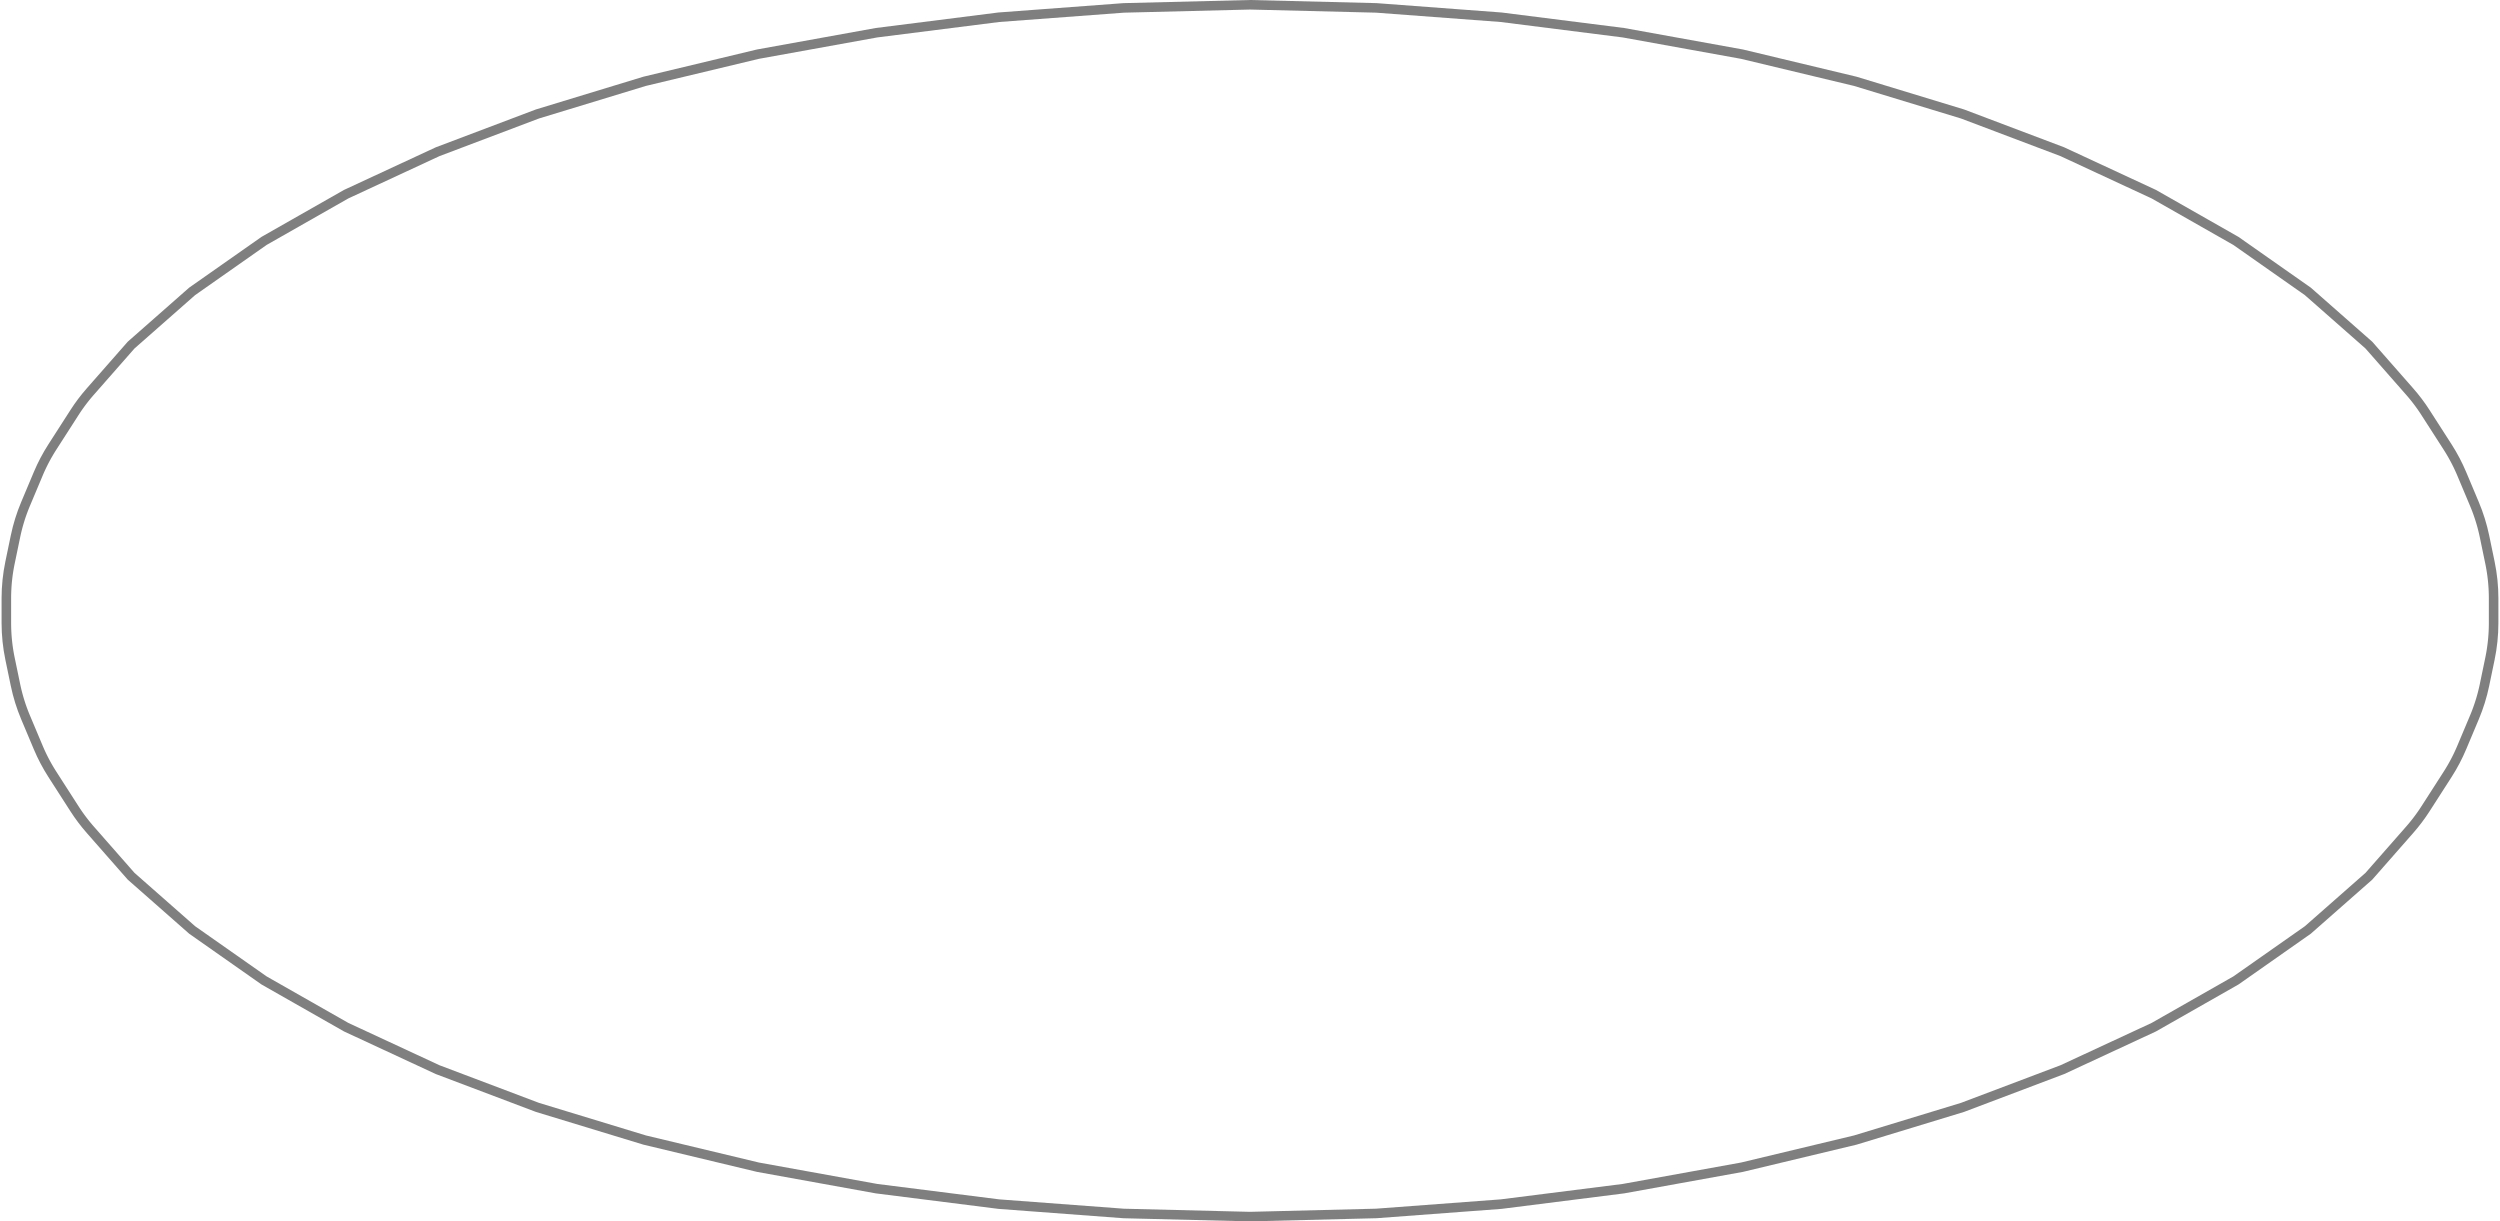 <svg xmlns="http://www.w3.org/2000/svg" width="131" height="64" viewBox="0 0 131 64"><defs><clipPath id="zwp2a"><path fill="#fff" d="M65.5 0l6.627.164 6.558.491 6.423.813 6.222 1.125 5.957 1.428 5.631 1.715 5.247 1.984 4.809 2.233 4.322 2.46 3.79 2.66 3.22 2.834 2.147 2.445c.313.356.598.734.854 1.133l1.159 1.804c.295.46.55.943.761 1.446l.662 1.574c.237.562.418 1.146.543 1.743l.285 1.372c.132.635.199 1.282.199 1.931v1.29c0 .649-.067 1.296-.199 1.931l-.285 1.372a9.498 9.498 0 0 1-.543 1.743l-.662 1.573a9.416 9.416 0 0 1-.761 1.447l-1.159 1.804a9.446 9.446 0 0 1-.854 1.133l-2.147 2.445-3.22 2.834-3.79 2.66-4.322 2.46-4.809 2.233-5.247 1.984-5.63 1.715-5.958 1.428-6.222 1.126-6.423.812-6.559.49L65.5 64l-6.627-.164-6.558-.491-6.423-.812-6.222-1.126-5.957-1.428-5.631-1.715-5.247-1.984-4.809-2.233-4.322-2.46-3.79-2.66-3.22-2.834-2.147-2.445a9.485 9.485 0 0 1-.854-1.133l-1.159-1.804a9.48 9.48 0 0 1-.761-1.446L1.11 37.69a9.48 9.48 0 0 1-.543-1.743l-.285-1.372a9.48 9.48 0 0 1-.199-1.931v-1.29c0-.649.067-1.296.199-1.931l.285-1.372a9.48 9.48 0 0 1 .543-1.743l.662-1.574a9.48 9.48 0 0 1 .761-1.446l1.159-1.804c.256-.399.541-.777.854-1.133l2.147-2.445 3.22-2.834 3.79-2.66 4.322-2.46 4.81-2.233 5.246-1.984 5.63-1.715 5.958-1.428 6.222-1.125 6.423-.813 6.558-.49z"/></clipPath></defs><g><g><path fill="none" stroke="#000" stroke-miterlimit="20" stroke-opacity=".5" d="M65.5 0v0l6.627.164v0l6.558.491v0l6.423.813v0l6.222 1.125v0l5.957 1.428v0l5.631 1.715v0l5.247 1.984v0l4.809 2.233v0l4.322 2.46v0l3.79 2.66v0l3.22 2.834v0l2.147 2.445c.313.356.598.734.854 1.133l1.159 1.804c.295.46.55.943.761 1.446l.662 1.574c.237.562.418 1.146.543 1.743l.285 1.372c.132.635.199 1.282.199 1.931v1.29c0 .649-.067 1.296-.199 1.931l-.285 1.372a9.498 9.498 0 0 1-.543 1.743l-.662 1.573a9.416 9.416 0 0 1-.761 1.447l-1.159 1.804a9.446 9.446 0 0 1-.854 1.133l-2.147 2.445v0l-3.22 2.834v0l-3.79 2.66v0l-4.322 2.46v0l-4.809 2.233v0l-5.247 1.984v0l-5.63 1.715v0l-5.958 1.428v0l-6.222 1.126v0l-6.423.812v0l-6.559.49v0L65.5 64v0l-6.627-.164v0l-6.558-.491v0l-6.423-.812v0l-6.222-1.126v0l-5.957-1.428v0l-5.631-1.715v0l-5.247-1.984v0l-4.809-2.233v0l-4.322-2.46v0l-3.79-2.66v0l-3.22-2.834v0l-2.147-2.445a9.485 9.485 0 0 1-.854-1.133l-1.159-1.804a9.48 9.48 0 0 1-.761-1.446L1.11 37.69a9.48 9.48 0 0 1-.543-1.743l-.285-1.372a9.48 9.48 0 0 1-.199-1.931v-1.29c0-.649.067-1.296.199-1.931l.285-1.372a9.48 9.48 0 0 1 .543-1.743l.662-1.574a9.48 9.48 0 0 1 .761-1.446l1.159-1.804c.256-.399.541-.777.854-1.133l2.147-2.445v0l3.22-2.834v0l3.79-2.66v0l4.322-2.46v0l4.81-2.233v0l5.246-1.984v0l5.63-1.715v0l5.958-1.428v0l6.222-1.125v0l6.423-.813v0l6.558-.49v0z" clip-path="url(&quot;#zwp2a&quot;)"/></g></g></svg>